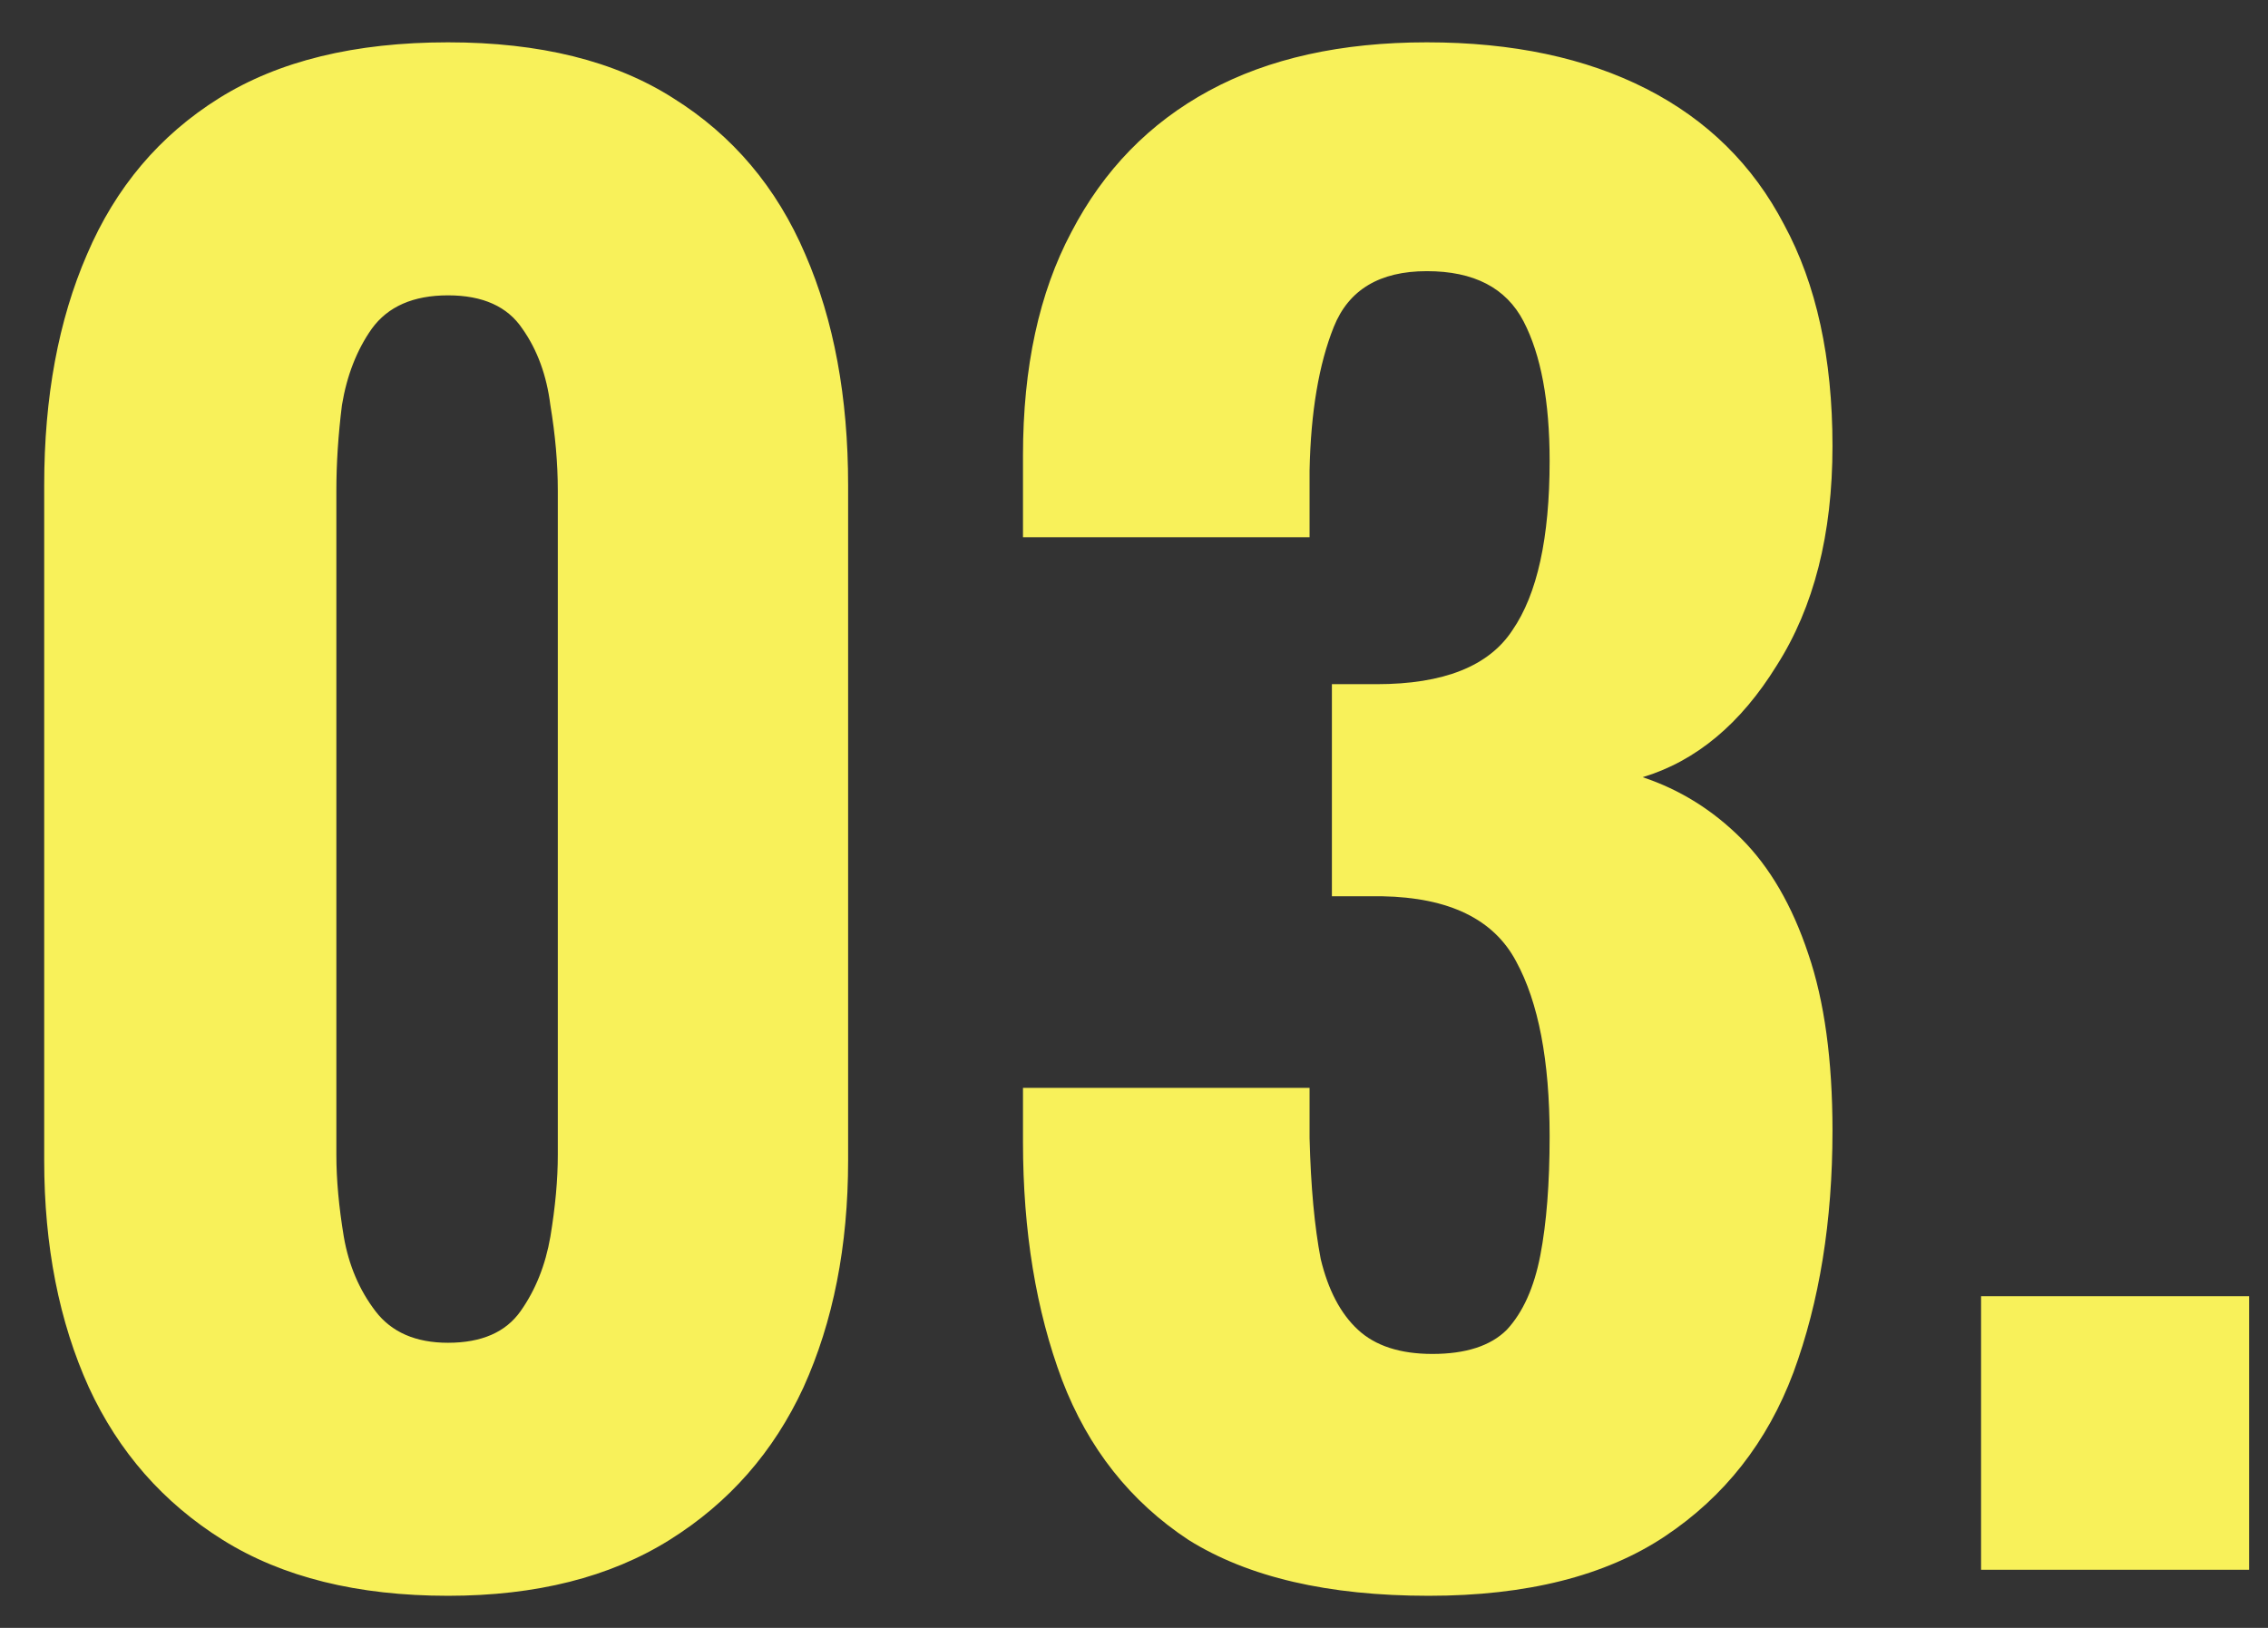 <svg width="39" height="28" viewBox="0 0 39 28" fill="none" xmlns="http://www.w3.org/2000/svg">
<rect x="0" y="0" width="39" height="28" fill="#333333" stroke="none"/>
<path d="M7.704 27.448C6.147 27.448 4.856 27.128 3.832 26.488C2.808 25.848 2.04 24.973 1.528 23.864C1.016 22.733 0.76 21.432 0.76 19.96V8.344C0.76 6.829 1.005 5.507 1.496 4.376C1.987 3.224 2.744 2.328 3.768 1.688C4.792 1.048 6.104 0.728 7.704 0.728C9.283 0.728 10.573 1.048 11.576 1.688C12.6 2.328 13.357 3.224 13.848 4.376C14.339 5.507 14.584 6.829 14.584 8.344V19.96C14.584 21.432 14.328 22.733 13.816 23.864C13.304 24.973 12.536 25.848 11.512 26.488C10.488 27.128 9.219 27.448 7.704 27.448ZM7.704 23.096C8.28 23.096 8.696 22.915 8.952 22.552C9.208 22.189 9.379 21.763 9.464 21.272C9.549 20.76 9.592 20.291 9.592 19.864V8.44C9.592 7.971 9.549 7.48 9.464 6.968C9.4 6.456 9.24 6.019 8.984 5.656C8.728 5.272 8.301 5.08 7.704 5.08C7.107 5.08 6.669 5.272 6.392 5.656C6.136 6.019 5.965 6.456 5.88 6.968C5.816 7.48 5.784 7.971 5.784 8.44V19.864C5.784 20.291 5.827 20.76 5.912 21.272C5.997 21.763 6.179 22.189 6.456 22.552C6.733 22.915 7.149 23.096 7.704 23.096ZM24.567 27.448C22.839 27.448 21.463 27.128 20.439 26.488C19.436 25.827 18.711 24.909 18.263 23.736C17.815 22.541 17.591 21.176 17.591 19.64V18.712H22.519C22.519 18.755 22.519 18.872 22.519 19.064C22.519 19.235 22.519 19.405 22.519 19.576C22.54 20.408 22.604 21.101 22.711 21.656C22.839 22.189 23.052 22.595 23.351 22.872C23.65 23.149 24.076 23.288 24.631 23.288C25.207 23.288 25.634 23.149 25.911 22.872C26.188 22.573 26.38 22.147 26.487 21.592C26.594 21.037 26.647 20.355 26.647 19.544C26.647 18.243 26.455 17.24 26.071 16.536C25.687 15.811 24.919 15.437 23.767 15.416C23.746 15.416 23.639 15.416 23.447 15.416C23.255 15.416 23.074 15.416 22.903 15.416V11.768C23.031 11.768 23.159 11.768 23.287 11.768C23.436 11.768 23.564 11.768 23.671 11.768C24.823 11.768 25.602 11.459 26.007 10.84C26.434 10.221 26.647 9.251 26.647 7.928C26.647 6.904 26.498 6.104 26.199 5.528C25.9 4.952 25.346 4.664 24.535 4.664C23.724 4.664 23.191 4.984 22.935 5.624C22.679 6.264 22.54 7.085 22.519 8.088C22.519 8.259 22.519 8.451 22.519 8.664C22.519 8.856 22.519 9.048 22.519 9.24H17.591V7.832C17.591 6.317 17.868 5.037 18.423 3.992C18.978 2.925 19.767 2.115 20.791 1.56C21.815 1.005 23.063 0.728 24.535 0.728C26.007 0.728 27.266 0.995 28.311 1.528C29.356 2.061 30.146 2.84 30.679 3.864C31.234 4.888 31.511 6.157 31.511 7.672C31.511 9.187 31.191 10.445 30.551 11.448C29.932 12.451 29.164 13.091 28.247 13.368C28.887 13.581 29.452 13.933 29.943 14.424C30.434 14.915 30.818 15.576 31.095 16.408C31.372 17.219 31.511 18.232 31.511 19.448C31.511 21.005 31.287 22.392 30.839 23.608C30.391 24.803 29.655 25.741 28.631 26.424C27.607 27.107 26.252 27.448 24.567 27.448ZM34.066 27V22.296H38.675V27H34.066Z" fill="#F8F15A"/>
</svg>
